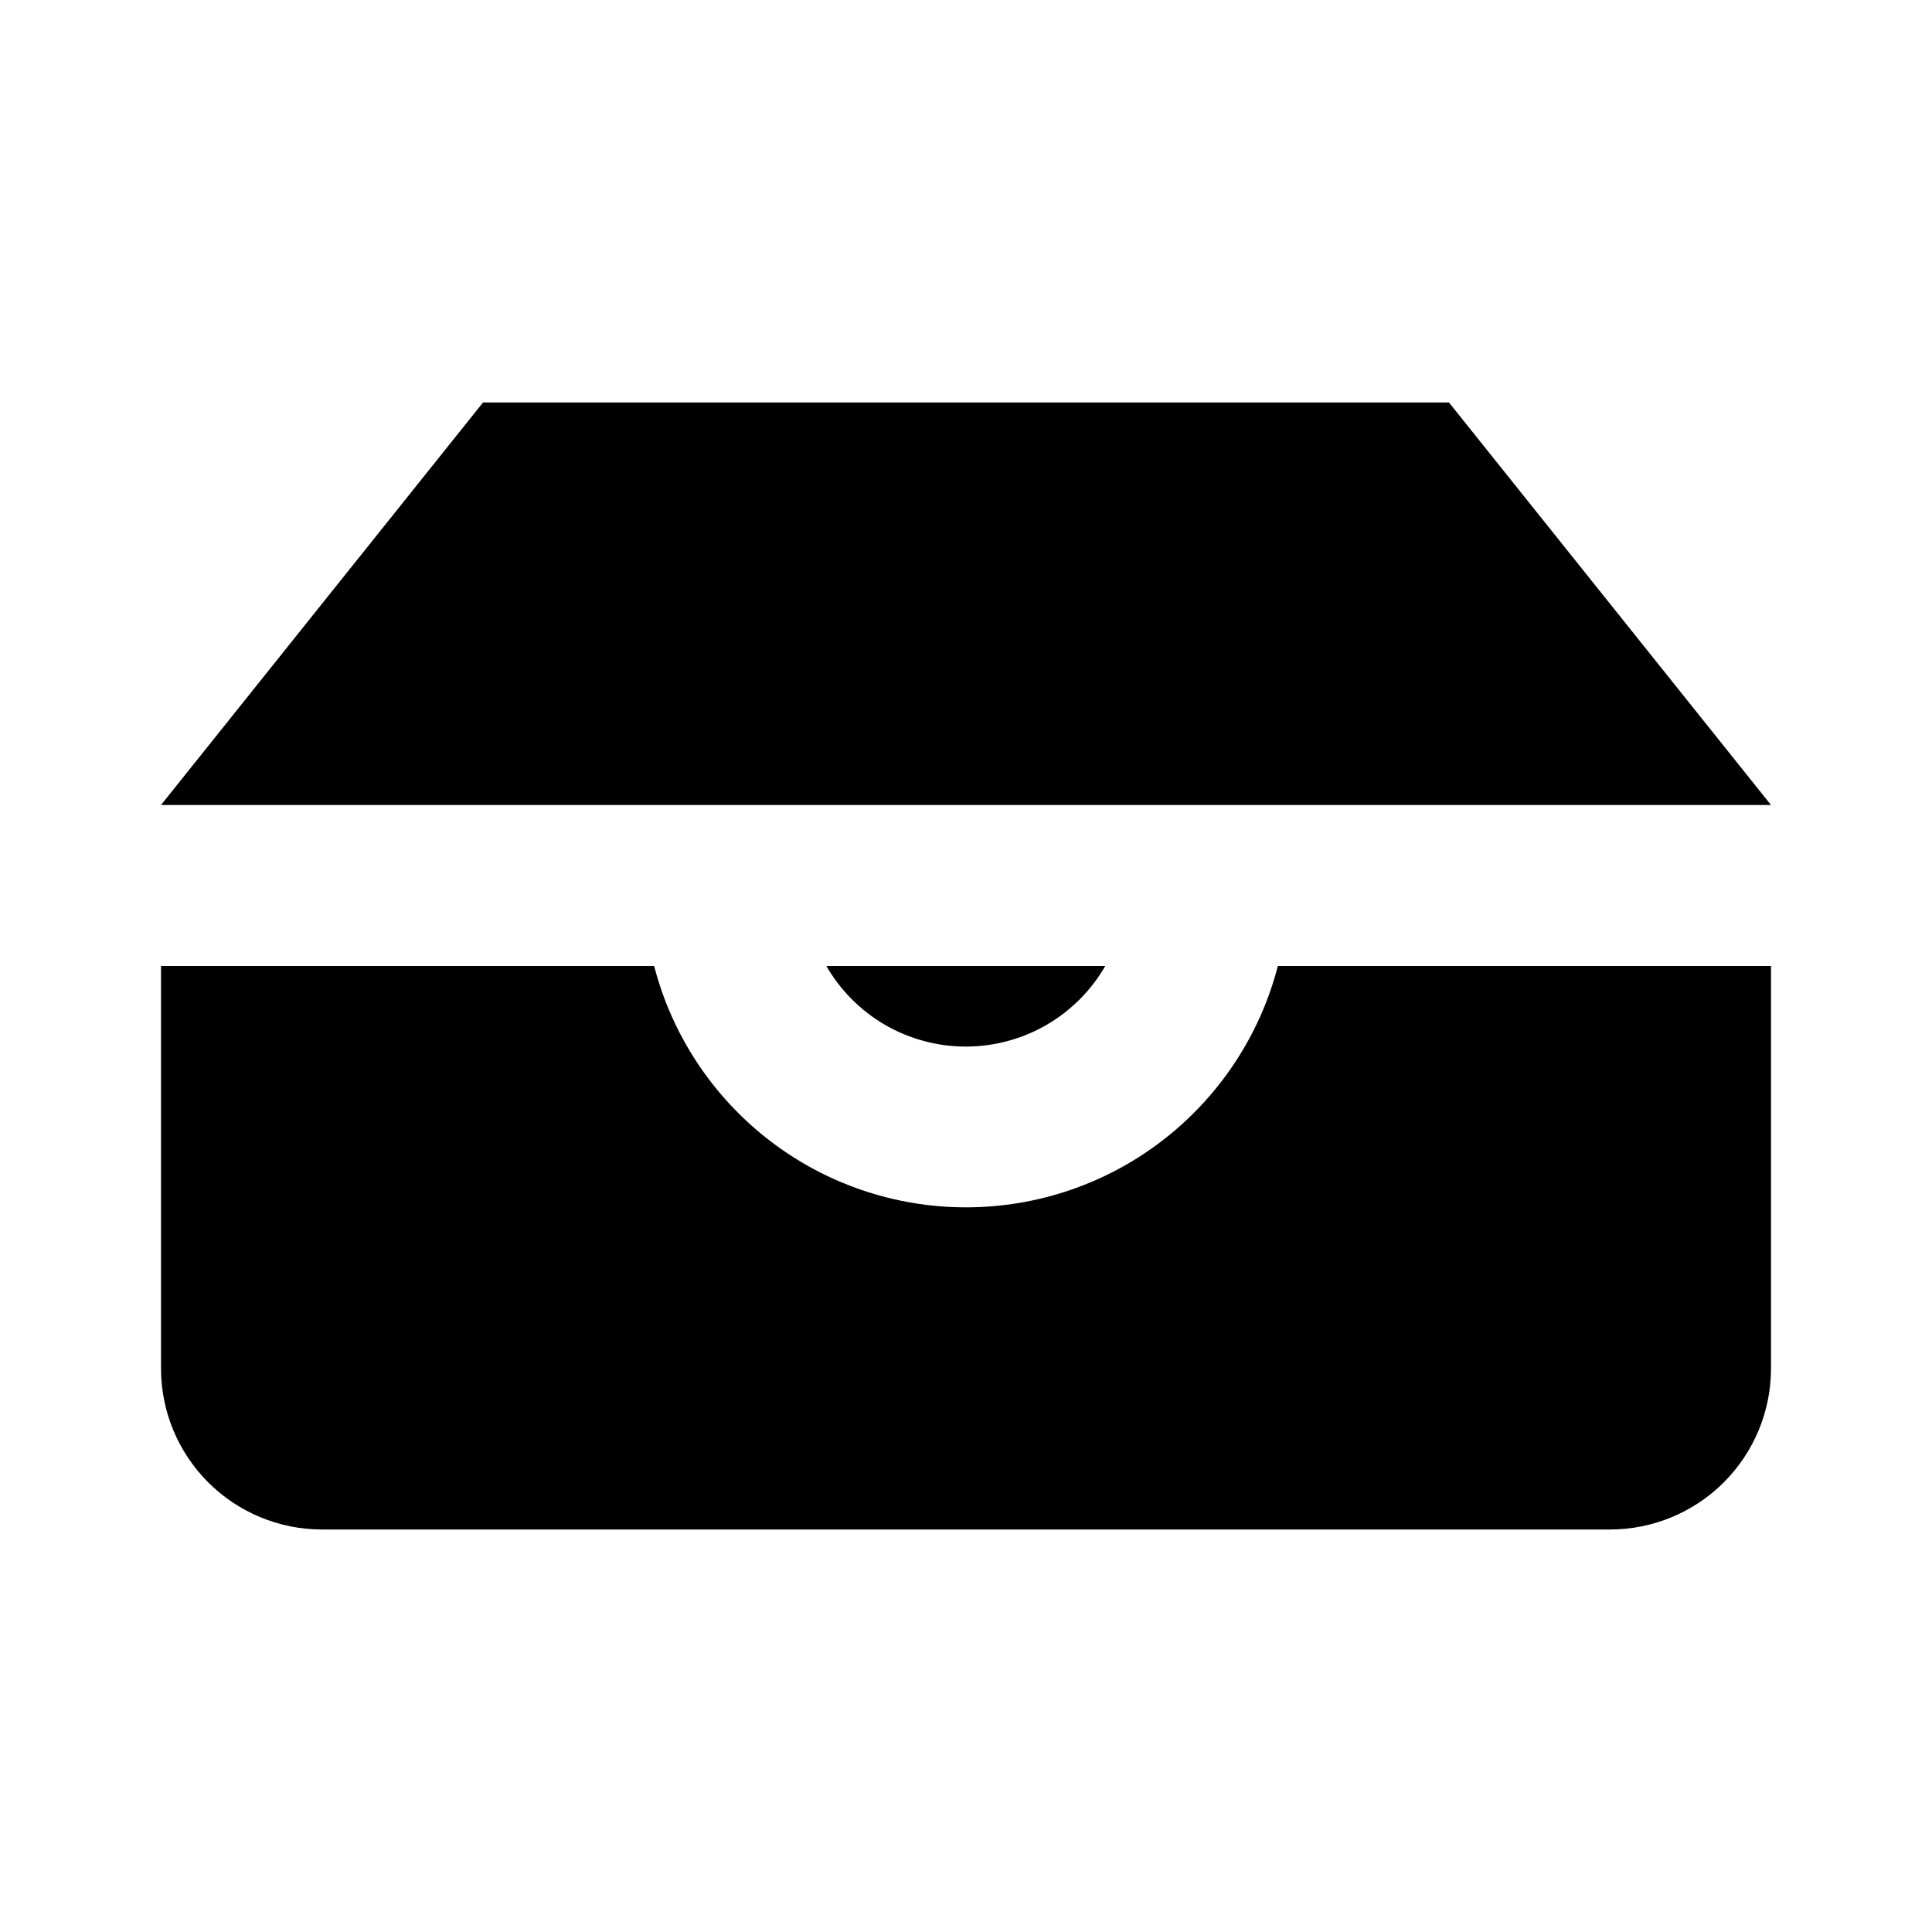 <svg width="24" height="24" viewBox="0 0 24 24" fill="none" xmlns="http://www.w3.org/2000/svg">
<path d="M22 10H2L6 5H18L22 10ZM22 12V17C22 17.53 21.789 18.039 21.414 18.414C21.039 18.789 20.53 19 20 19H4C3.47 19 2.961 18.789 2.586 18.414C2.211 18.039 2 17.53 2 17V12H8.126C8.348 12.858 8.85 13.618 9.551 14.161C10.252 14.704 11.113 14.998 12 14.998C12.887 14.998 13.748 14.704 14.449 14.161C15.15 13.618 15.652 12.858 15.874 12H22ZM10.265 12H13.73C13.555 12.304 13.302 12.557 12.998 12.733C12.694 12.908 12.349 13.001 11.998 13.001C11.646 13.001 11.301 12.908 10.997 12.733C10.693 12.557 10.441 12.304 10.265 12Z" fill="black"/>
</svg>
